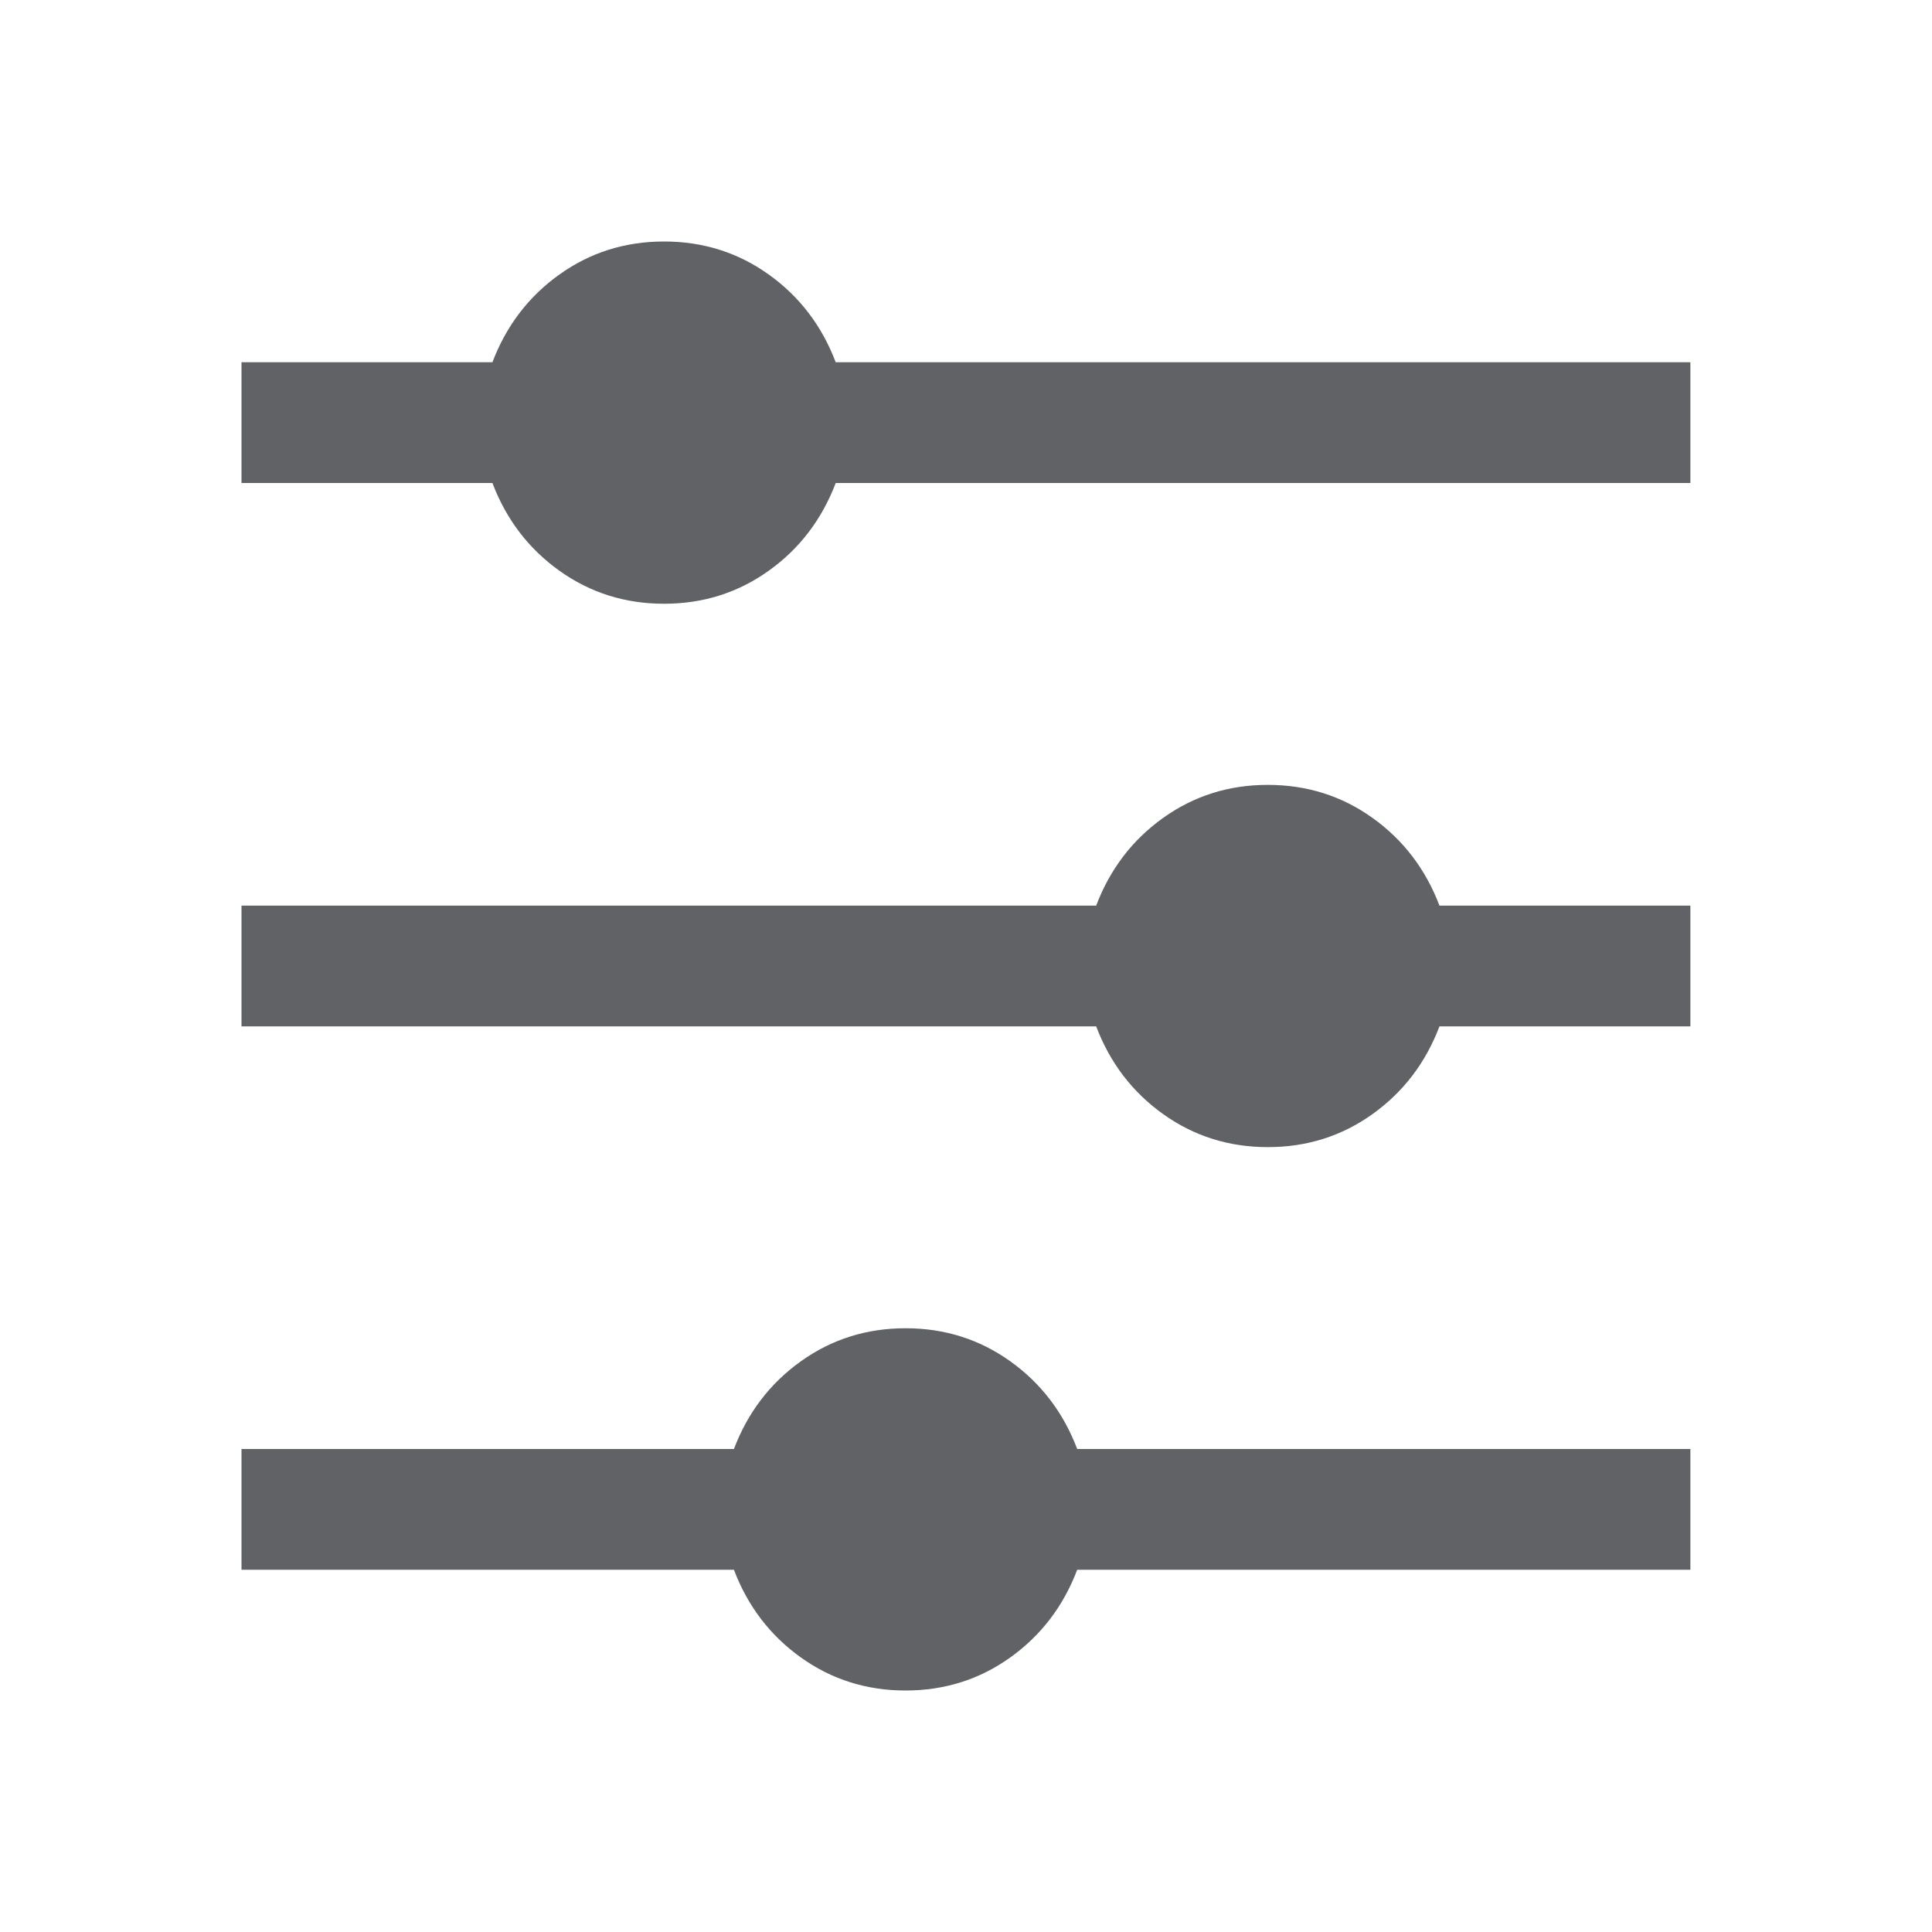 <?xml version="1.0" standalone="no"?><!DOCTYPE svg PUBLIC "-//W3C//DTD SVG 1.1//EN" "http://www.w3.org/Graphics/SVG/1.1/DTD/svg11.dtd"><svg class="icon" width="1000px" height="1000.00px" viewBox="0 0 1024 1024" version="1.1" xmlns="http://www.w3.org/2000/svg"><path fill="#606266" d="M388.992 768q11.008-28.992 35.488-46.496T479.968 704t55.488 17.504T570.944 768h324.992v64H570.944q-11.008 28.992-35.488 46.496T479.968 896t-55.488-17.504T388.992 832H128v-64h260.992z m192-288q11.008-28.992 35.488-46.496T671.968 416t55.488 17.504T762.944 480h132.992v64h-132.992q-11.008 28.992-35.488 46.496T671.968 608t-55.488-17.504T580.992 544H128v-64h452.992z m-320-288q11.008-28.992 35.488-46.496T351.968 128t55.488 17.504T442.944 192h452.992v64H442.944q-11.008 28.992-35.488 46.496T351.968 320t-55.488-17.504T260.992 256H128V192h132.992z" /></svg>
